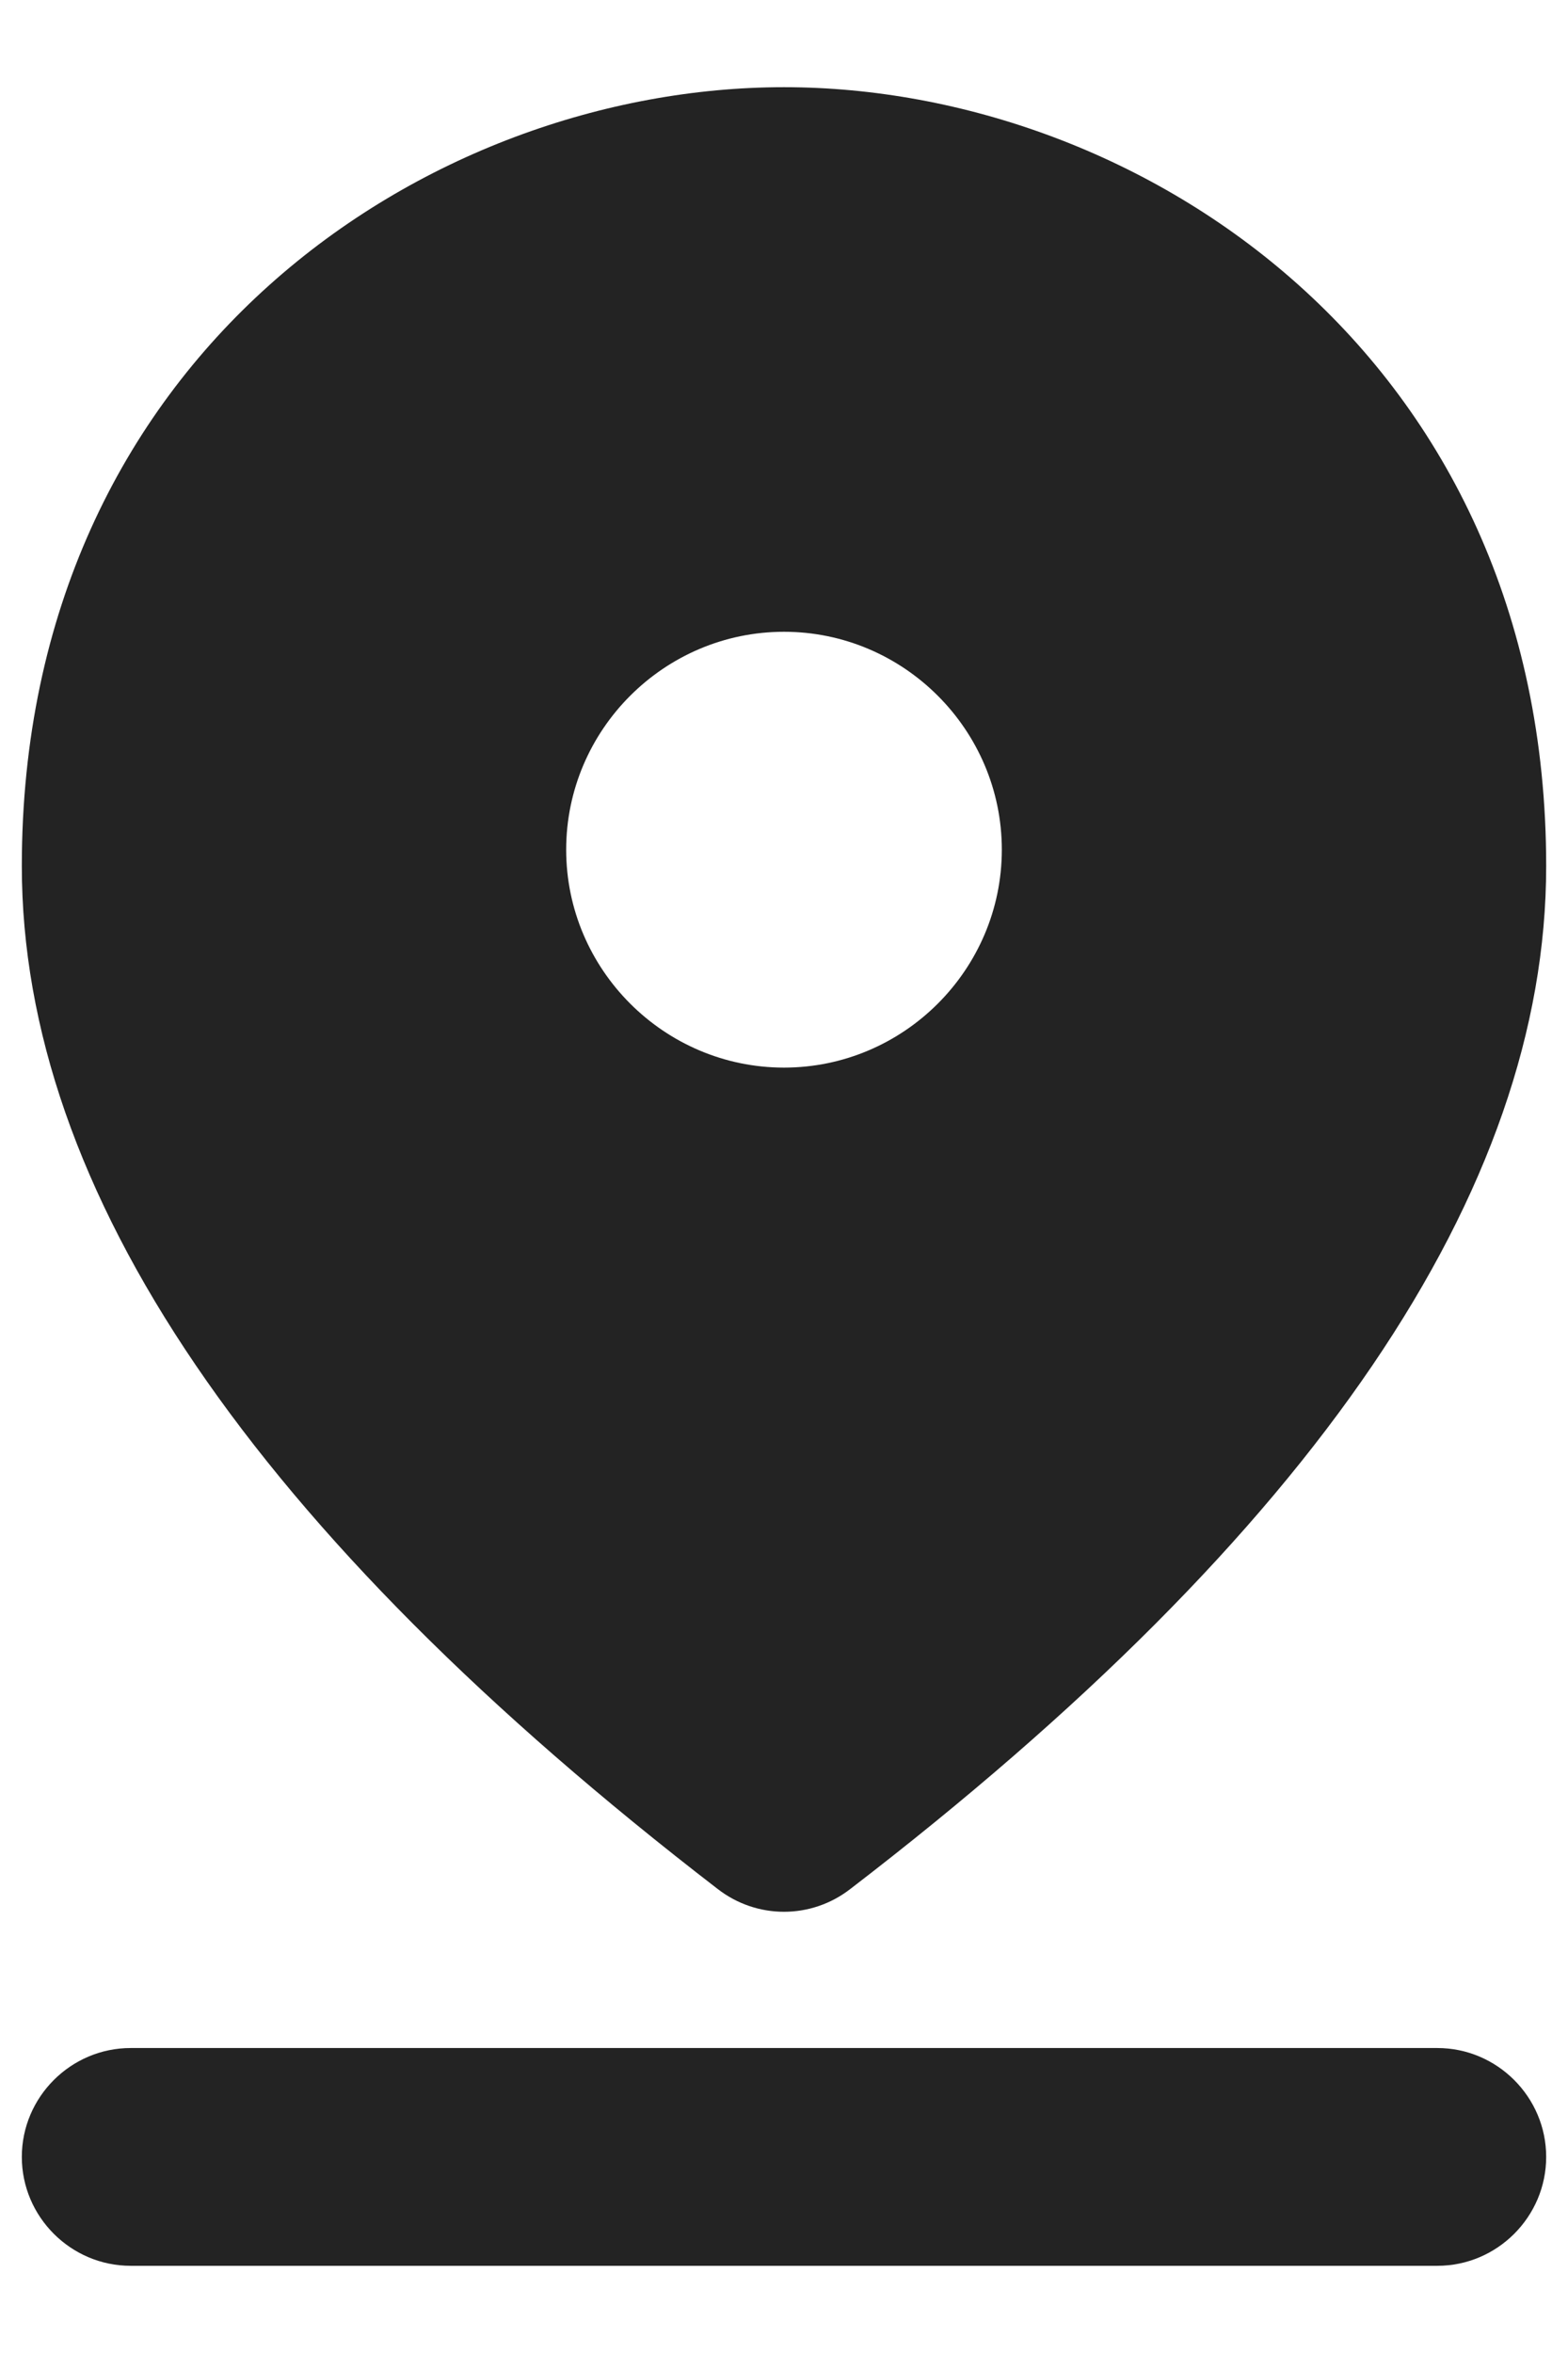 <svg width="12" height="18" viewBox="0 0 12 18" fill="none" xmlns="http://www.w3.org/2000/svg">
<path d="M1 15.667H11C11.458 15.667 11.833 16.042 11.833 16.5C11.833 16.958 11.458 17.333 11 17.333H1C0.542 17.333 0.167 16.958 0.167 16.5C0.167 16.042 0.542 15.667 1 15.667ZM6 4.833C5.083 4.833 4.333 5.583 4.333 6.5C4.333 7.417 5.083 8.167 6 8.167C6.917 8.167 7.667 7.417 7.667 6.5C7.667 5.583 6.917 4.833 6 4.833ZM6 0.667C8.725 0.667 11.833 2.717 11.833 6.625C11.833 9.108 10.058 11.725 6.508 14.45C6.208 14.683 5.792 14.683 5.492 14.45C1.942 11.717 0.167 9.108 0.167 6.625C0.167 2.717 3.275 0.667 6 0.667Z" fill="#232323"/>
</svg>
